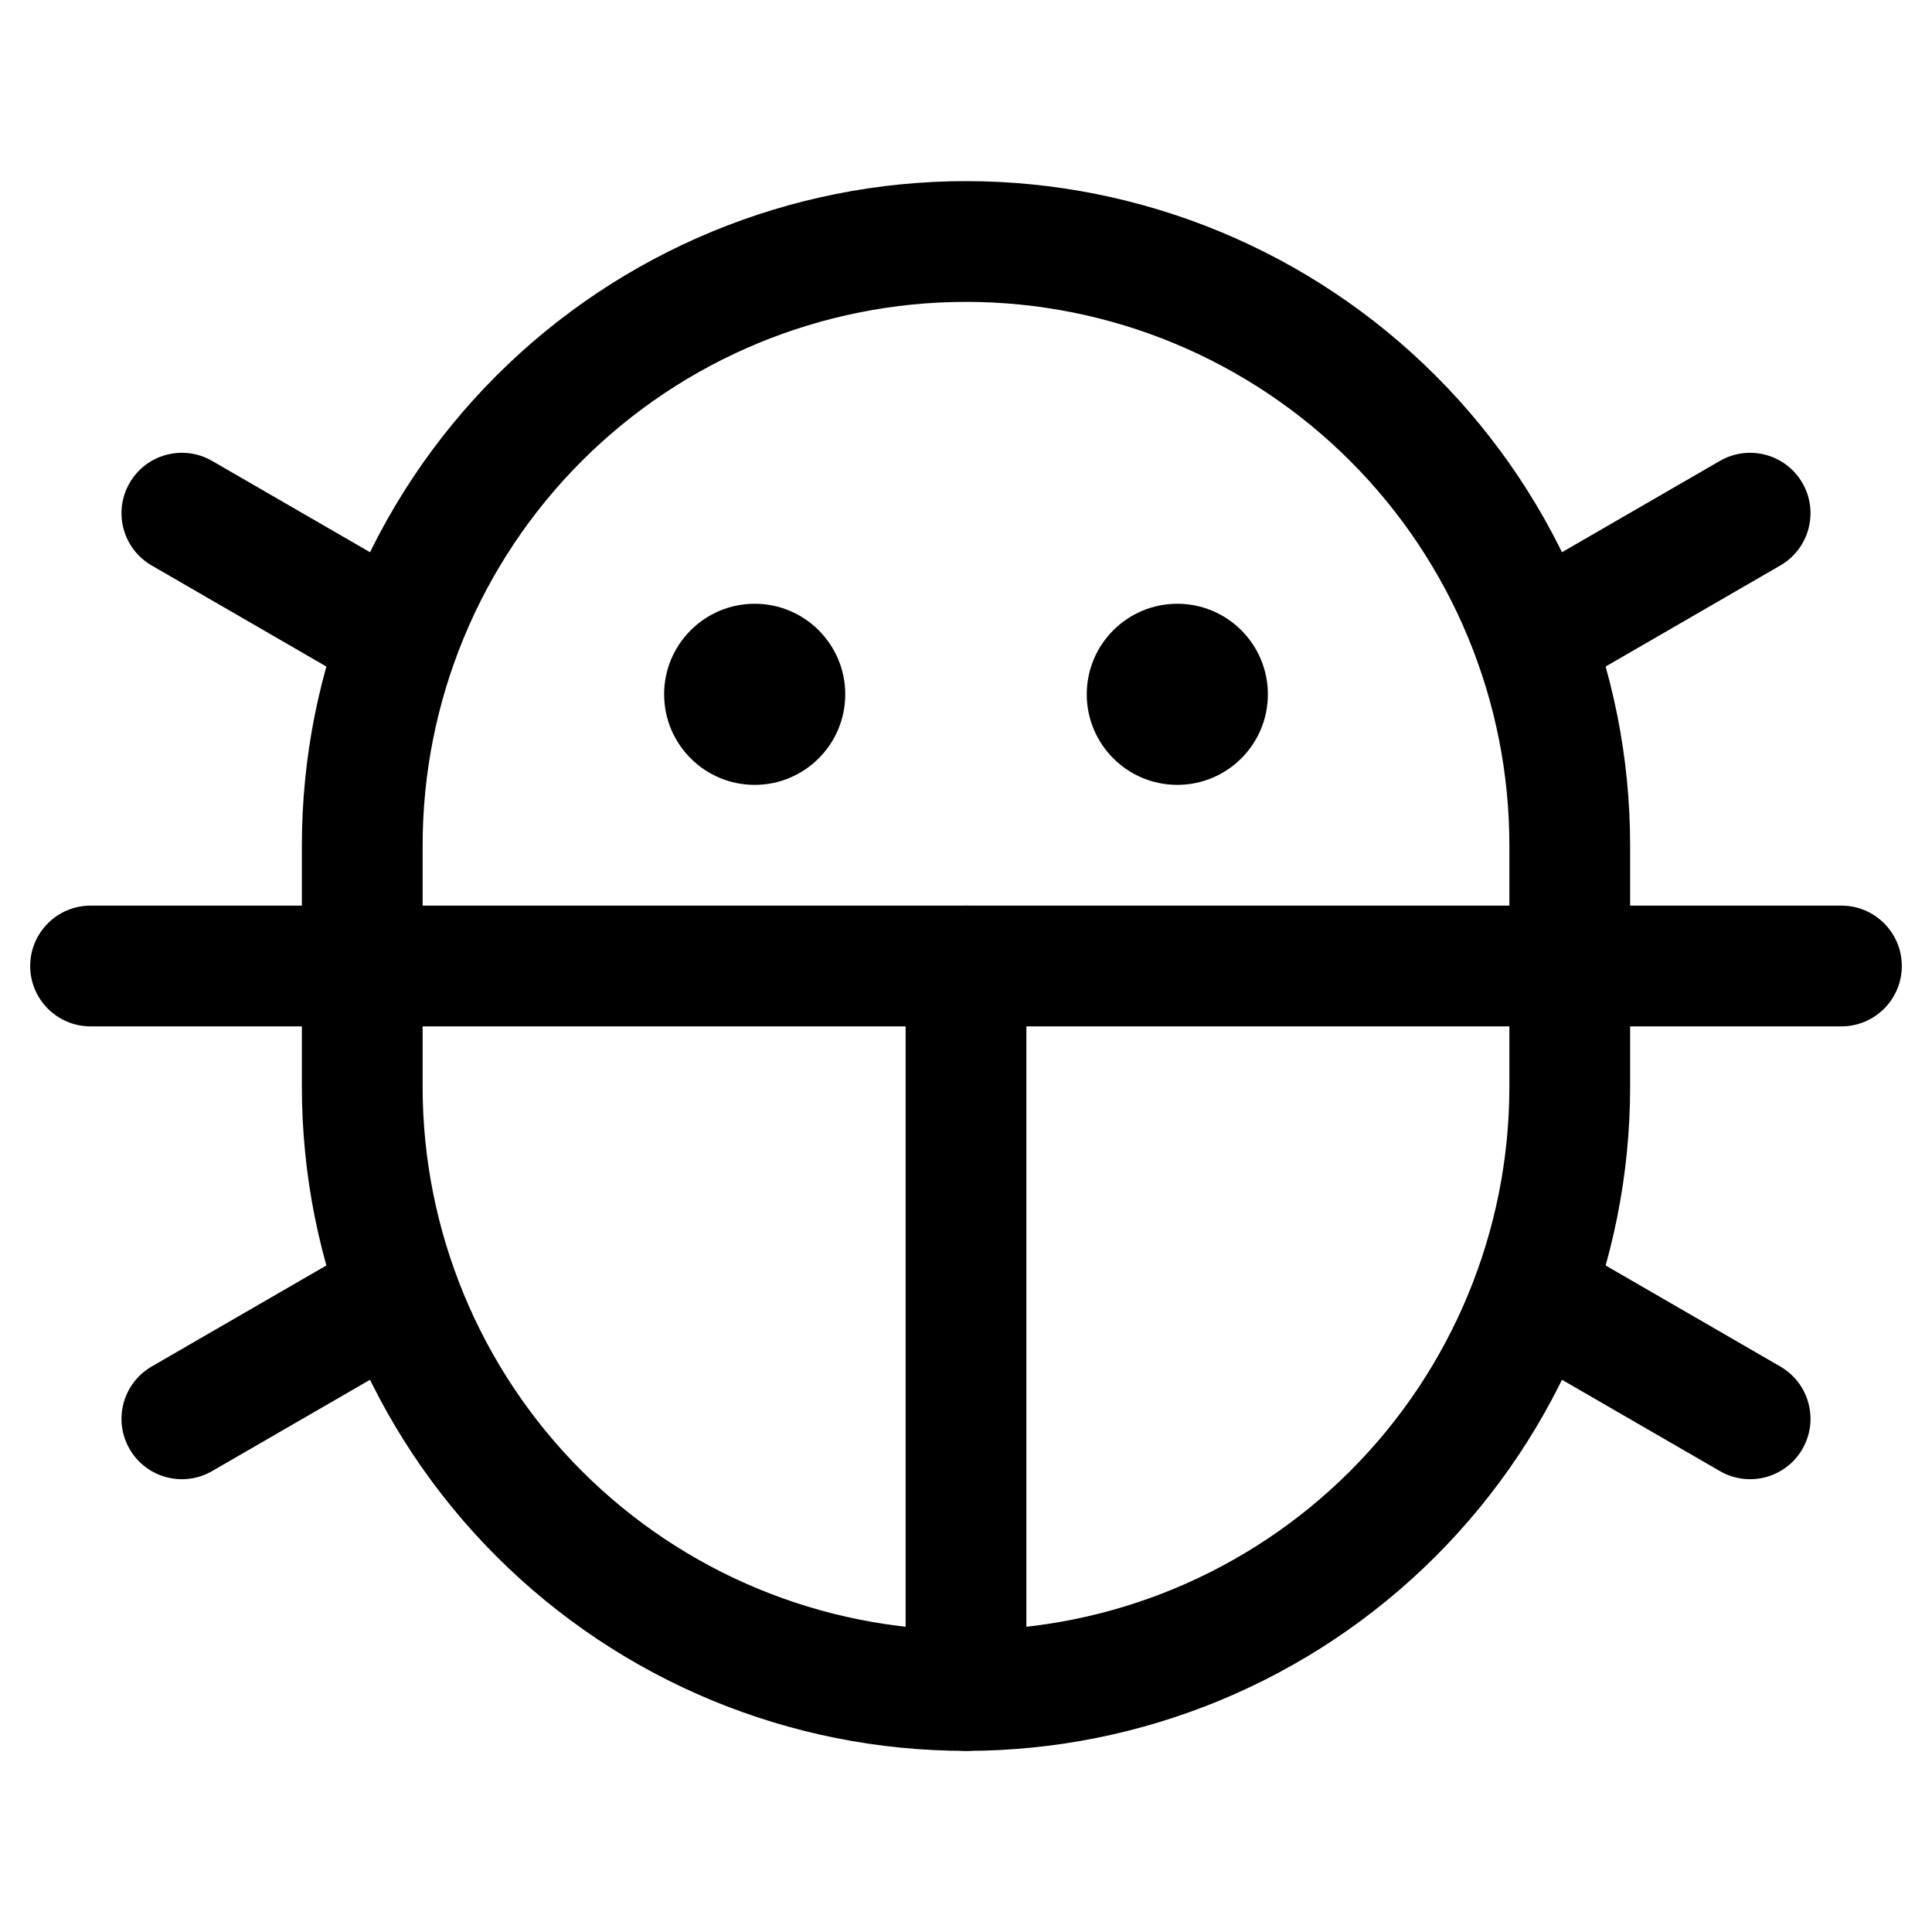 <svg width="32" height="32" viewBox="0 0 32 32" fill="none" xmlns="http://www.w3.org/2000/svg">
<path d="M19.5 13C20.328 13 21 12.328 21 11.5C21 10.672 20.328 10 19.5 10C18.672 10 18 10.672 18 11.5C18 12.328 18.672 13 19.5 13Z" fill="black"/>
<path d="M12.5 13C13.328 13 14 12.328 14 11.5C14 10.672 13.328 10 12.5 10C11.672 10 11 10.672 11 11.5C11 12.328 11.672 13 12.5 13Z" fill="black"/>
<path fill-rule="evenodd" clip-rule="evenodd" d="M16 15C16.552 15 17 15.448 17 16V28C17 28.552 16.552 29 16 29C15.448 29 15 28.552 15 28V16C15 15.448 15.448 15 16 15Z" fill="black"/>
<path fill-rule="evenodd" clip-rule="evenodd" d="M0.5 16C0.5 15.448 0.948 15 1.5 15H30.5C31.052 15 31.5 15.448 31.5 16C31.5 16.552 31.052 17 30.5 17H1.5C0.948 17 0.5 16.552 0.5 16Z" fill="black"/>
<path fill-rule="evenodd" clip-rule="evenodd" d="M16 5C13.613 5 11.324 5.948 9.636 7.636C7.948 9.324 7 11.613 7 14V18C7 20.387 7.948 22.676 9.636 24.364C11.324 26.052 13.613 27 16 27C18.387 27 20.676 26.052 22.364 24.364C24.052 22.676 25 20.387 25 18V14C25 11.613 24.052 9.324 22.364 7.636C20.676 5.948 18.387 5 16 5ZM8.222 6.222C10.285 4.159 13.083 3 16 3C18.917 3 21.715 4.159 23.778 6.222C25.841 8.285 27 11.083 27 14V18C27 20.917 25.841 23.715 23.778 25.778C21.715 27.841 18.917 29 16 29C13.083 29 10.285 27.841 8.222 25.778C6.159 23.715 5 20.917 5 18V14C5 11.083 6.159 8.285 8.222 6.222Z" fill="black"/>
<path fill-rule="evenodd" clip-rule="evenodd" d="M24.534 20.924C24.811 20.446 25.423 20.283 25.901 20.559L29.488 22.634C29.966 22.911 30.13 23.523 29.853 24.001C29.577 24.479 28.965 24.642 28.487 24.366L24.899 22.291C24.421 22.014 24.258 21.402 24.534 20.924Z" fill="black"/>
<path fill-rule="evenodd" clip-rule="evenodd" d="M29.853 7.999C30.13 8.477 29.966 9.089 29.488 9.366L25.901 11.441C25.423 11.717 24.811 11.554 24.534 11.076C24.258 10.598 24.421 9.986 24.899 9.709L28.487 7.634C28.965 7.358 29.577 7.521 29.853 7.999Z" fill="black"/>
<path fill-rule="evenodd" clip-rule="evenodd" d="M2.147 7.999C2.423 7.521 3.035 7.358 3.513 7.634L7.101 9.709C7.579 9.986 7.742 10.598 7.466 11.076C7.189 11.554 6.577 11.717 6.099 11.441L2.512 9.366C2.034 9.089 1.87 8.477 2.147 7.999Z" fill="black"/>
<path fill-rule="evenodd" clip-rule="evenodd" d="M7.466 20.924C7.742 21.402 7.579 22.014 7.101 22.291L3.513 24.366C3.035 24.642 2.423 24.479 2.147 24.001C1.87 23.523 2.034 22.911 2.512 22.634L6.099 20.559C6.577 20.283 7.189 20.446 7.466 20.924Z" fill="black"/>
</svg>
